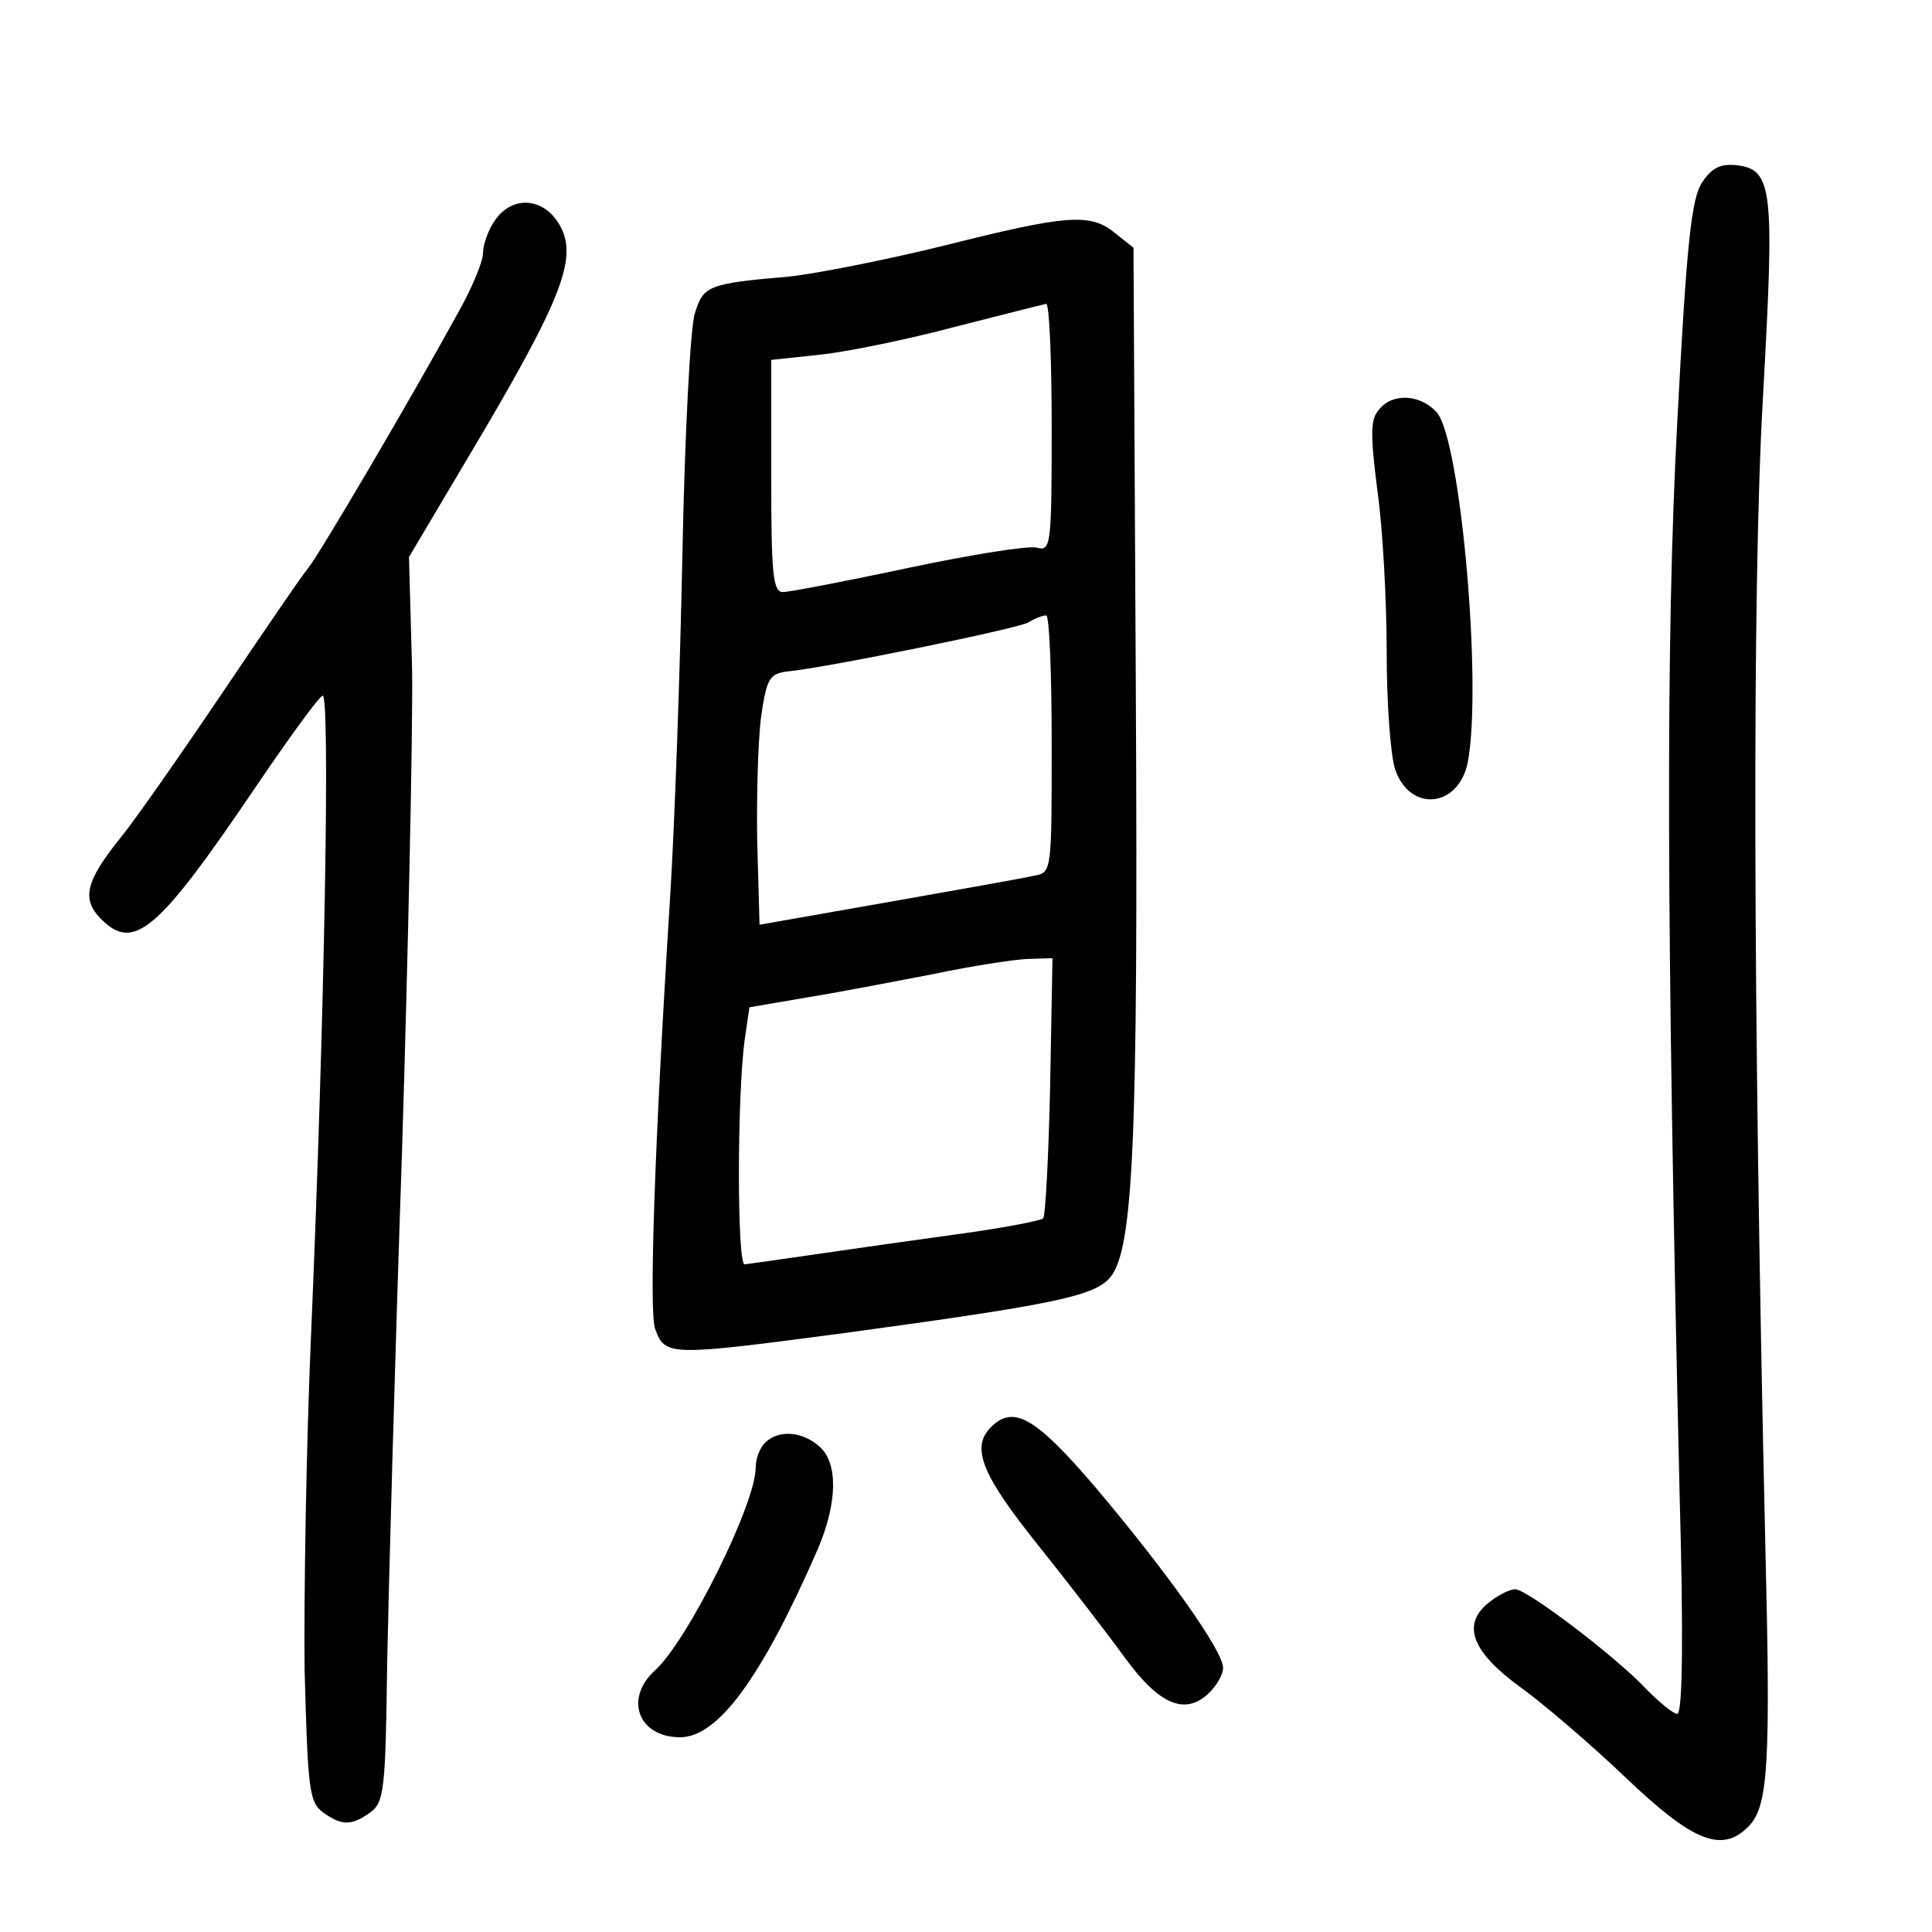 <?xml version="1.0" standalone="no"?>
<!DOCTYPE svg PUBLIC "-//W3C//DTD SVG 20010904//EN"
 "http://www.w3.org/TR/2001/REC-SVG-20010904/DTD/svg10.dtd">
<svg version="1.0" xmlns="http://www.w3.org/2000/svg"
 width="248pt" height="248pt" viewBox="0 0 248 248"
 preserveAspectRatio="xMidYMid meet">
<g transform="translate(0,248) scale(0.1,-0.1)"
fill="#000000" stroke="none">
<path d="M2185 2246 c-14 -21 -20 -79 -32 -308 -15 -282 -14 -642 3 -1375 5
-180 4 -283 -3 -283 -5 0 -22 14 -39 31 -39 42 -154 129 -169 129 -7 0 -23 -8
-35 -18 -34 -28 -20 -63 42 -108 29 -21 90 -73 135 -116 86 -82 123 -97 157
-63 26 26 29 78 22 364 -16 695 -17 1227 -3 1471 15 269 13 293 -35 298 -20 2
-31 -4 -43 -22z"/>
<path d="M636 2198 c-9 -12 -16 -32 -16 -43 0 -11 -15 -47 -34 -80 -58 -106
-178 -310 -191 -325 -7 -8 -56 -80 -110 -160 -54 -80 -112 -163 -130 -185 -45
-56 -51 -79 -25 -105 42 -42 73 -15 197 168 42 62 81 116 87 119 10 7 3 -408
-15 -827 -6 -140 -9 -331 -8 -423 4 -153 6 -170 23 -183 25 -18 37 -18 62 0
17 13 19 29 21 193 2 98 10 392 19 653 8 261 14 540 13 620 l-4 145 73 123
c127 213 146 264 118 307 -21 32 -59 33 -80 3z"/>
<path d="M1213 2165 c-73 -18 -163 -36 -200 -40 -105 -9 -110 -12 -121 -47 -6
-18 -13 -157 -16 -308 -3 -151 -10 -351 -16 -445 -20 -317 -27 -530 -19 -551
13 -35 17 -35 244 -5 265 36 318 47 339 70 31 34 37 171 34 754 l-3 569 -24
19 c-31 26 -63 23 -218 -16z m137 -234 c0 -151 -1 -159 -19 -154 -10 3 -85 -9
-165 -26 -80 -17 -153 -31 -161 -31 -13 0 -15 24 -15 149 l0 149 65 7 c36 4
113 20 173 36 59 15 110 28 115 29 4 0 7 -72 7 -159z m0 -406 c0 -163 0 -165
-22 -169 -13 -3 -97 -18 -188 -34 l-165 -29 -3 106 c-1 58 1 131 5 161 7 49
11 55 33 58 52 5 296 55 310 63 8 5 18 9 23 9 4 0 7 -74 7 -165z m-2 -439 c-2
-91 -6 -167 -9 -170 -3 -3 -55 -13 -115 -21 -110 -15 -251 -36 -268 -38 -10
-2 -10 216 0 289 l6 41 76 13 c43 7 115 21 162 30 47 10 100 18 118 19 l33 1
-3 -164z"/>
<path d="M1770 1954 c-11 -12 -11 -32 -2 -103 7 -49 12 -142 12 -208 0 -66 5
-134 11 -151 19 -55 81 -49 93 9 19 98 -9 416 -40 450 -21 23 -57 25 -74 3z"/>
<path d="M1272 648 c-26 -26 -12 -61 61 -152 40 -50 90 -115 111 -144 43 -59
76 -74 106 -47 11 10 20 25 20 34 0 22 -72 123 -164 232 -77 90 -105 106 -134
77z"/>
<path d="M982 628 c-7 -7 -12 -21 -12 -32 0 -47 -88 -223 -129 -260 -40 -36
-22 -86 32 -86 49 0 105 77 177 242 25 59 26 110 2 131 -22 20 -53 22 -70 5z"/>
</g>
</svg>
